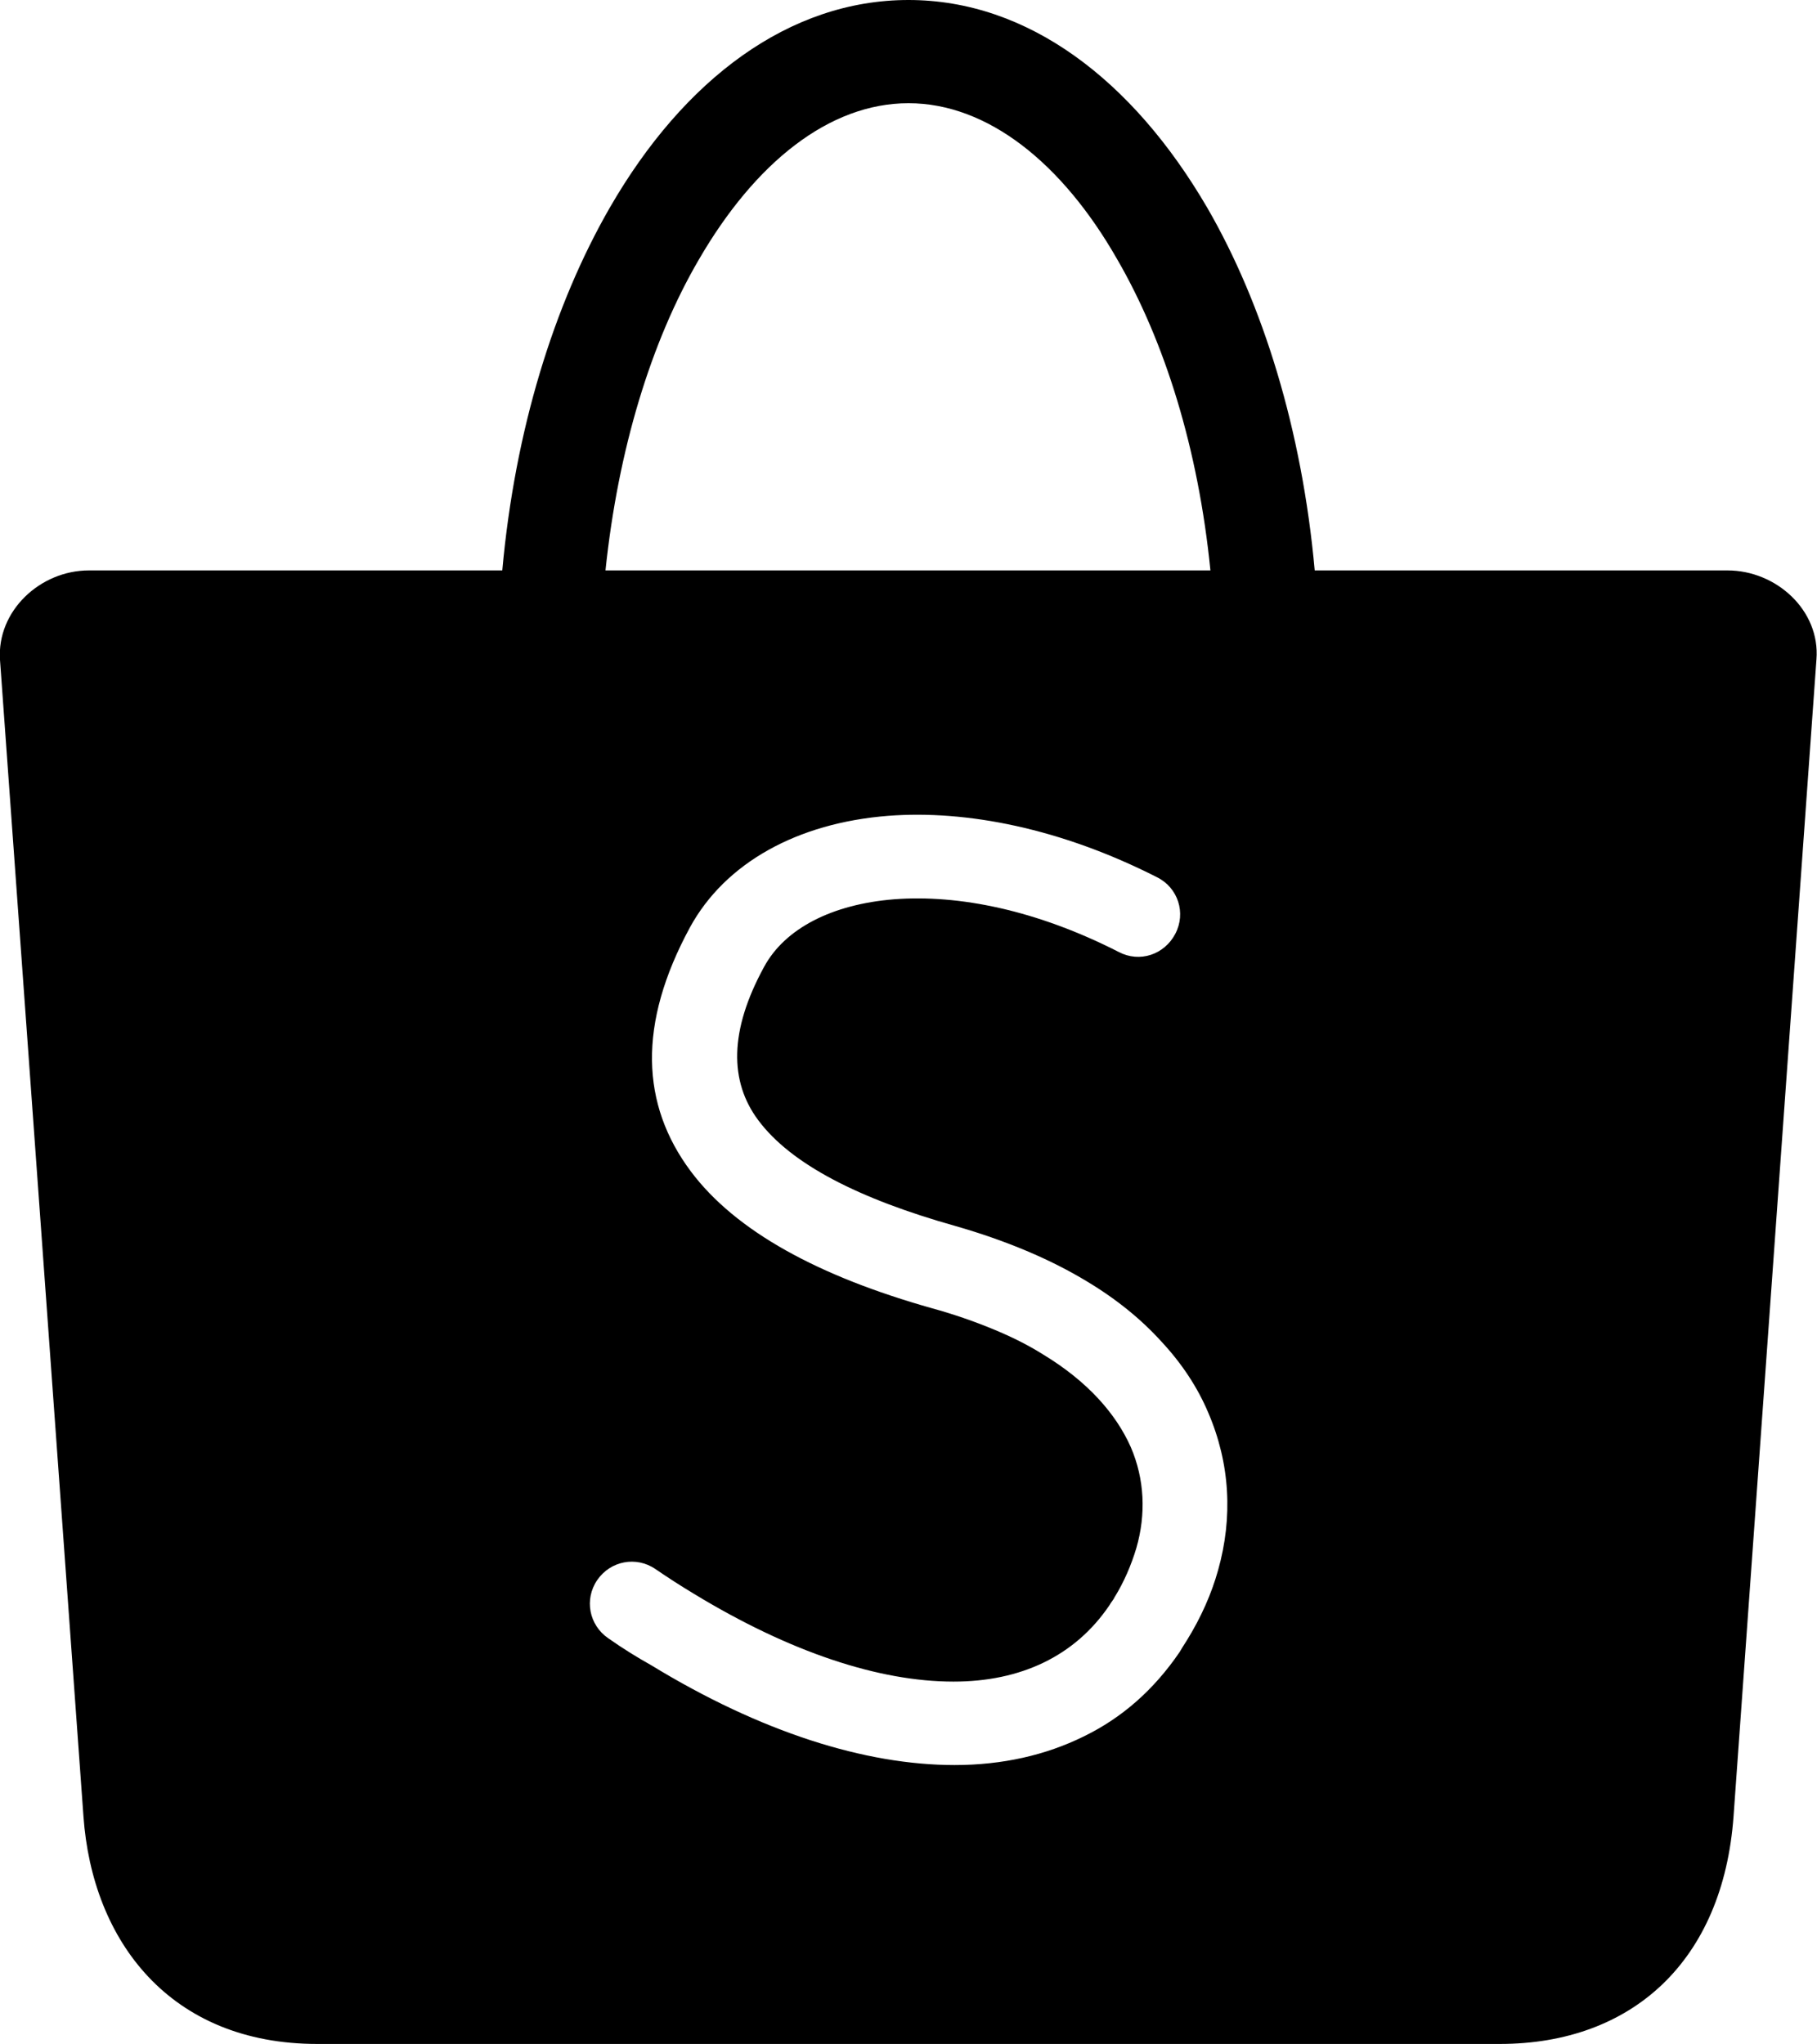 <?xml version="1.0" encoding="utf-8"?>
<!-- Generator: Adobe Illustrator 25.2.0, SVG Export Plug-In . SVG Version: 6.00 Build 0)  -->
<svg version="1.1" id="Layer_1" xmlns="http://www.w3.org/2000/svg" xmlns:xlink="http://www.w3.org/1999/xlink" x="0px" y="0px"
	 viewBox="0 0 331 372.3" style="enable-background:new 0 0 331 372.3;" xml:space="preserve">
<path class="st0" d="M314.7,103.9h-75.2c-2.3-25.5-9.4-48.5-19.6-66.1C206.3,14.5,187.2,0,165.5,0s-40.9,14.4-54.4,37.8
	c-10.2,17.7-17.3,40.6-19.6,66.1H16.2c-8.9,0-16.8,7.4-16.2,16.3l15.2,210.6c1.6,22.8,15.8,41.5,42.6,41.5h215.4
	c24.1,0,40.7-15.1,42.6-41.5l15.1-210.7C331.6,111.2,323.6,103.9,314.7,103.9z M127.3,47.3c10.2-17.6,23.7-28.5,38.2-28.5
	c14.4,0,28,10.9,38,28.4c8.7,15,14.8,34.6,17,56.7H110.3C112.6,81.9,118.6,62.2,127.3,47.3z M221.9,286c-1.2,4.3-3.1,8.6-5.7,12.8
	c-0.6,0.9-1,1.6-1.3,2.1c-4.7,6.9-10.5,12-17.5,15.4c-6.9,3.4-14.8,5.2-23.5,5.2c-16.3,0-35.3-6-55.3-18.2c-2.5-1.4-5.1-3-7.8-4.9
	c-3.5-2.4-4.4-7.1-2-10.6c2.4-3.5,7.1-4.4,10.6-2c2.2,1.5,4.5,3,7,4.5c17.6,10.7,33.8,16,47.3,16c12.2,0,22.1-4.6,28.4-13.9
	c0.4-0.7,0.8-1.1,0.9-1.4c1.8-2.9,3.1-6,4-9c1.8-6.2,1.5-12.6-1-18.4c-2.7-6.1-7.9-12-16-16.9c-2.7-1.7-5.7-3.2-9.1-4.6
	c-3.4-1.4-7.1-2.7-11.1-3.8c-20.6-5.8-35.8-14-44-25c-9-12.1-9.7-26.7-0.1-44.4c6.4-11.7,19.5-19,36.1-20.3
	c14.3-1.1,31.5,2.3,49,11.2c3.8,1.9,5.3,6.5,3.3,10.3s-6.5,5.3-10.3,3.3c-14.9-7.6-29.1-10.5-40.9-9.6c-11.3,0.9-19.9,5.3-23.7,12.3
	c-6.4,11.7-6.3,20.9-1.1,27.9c6,8.1,18.5,14.4,35.9,19.3c9.4,2.7,17.4,6.1,24,10.1c5.5,3.3,10,7,13.7,11.1c3.7,4,6.5,8.3,8.4,12.8
	C224.1,266.6,224.6,276.4,221.9,286z"/>
</svg>
